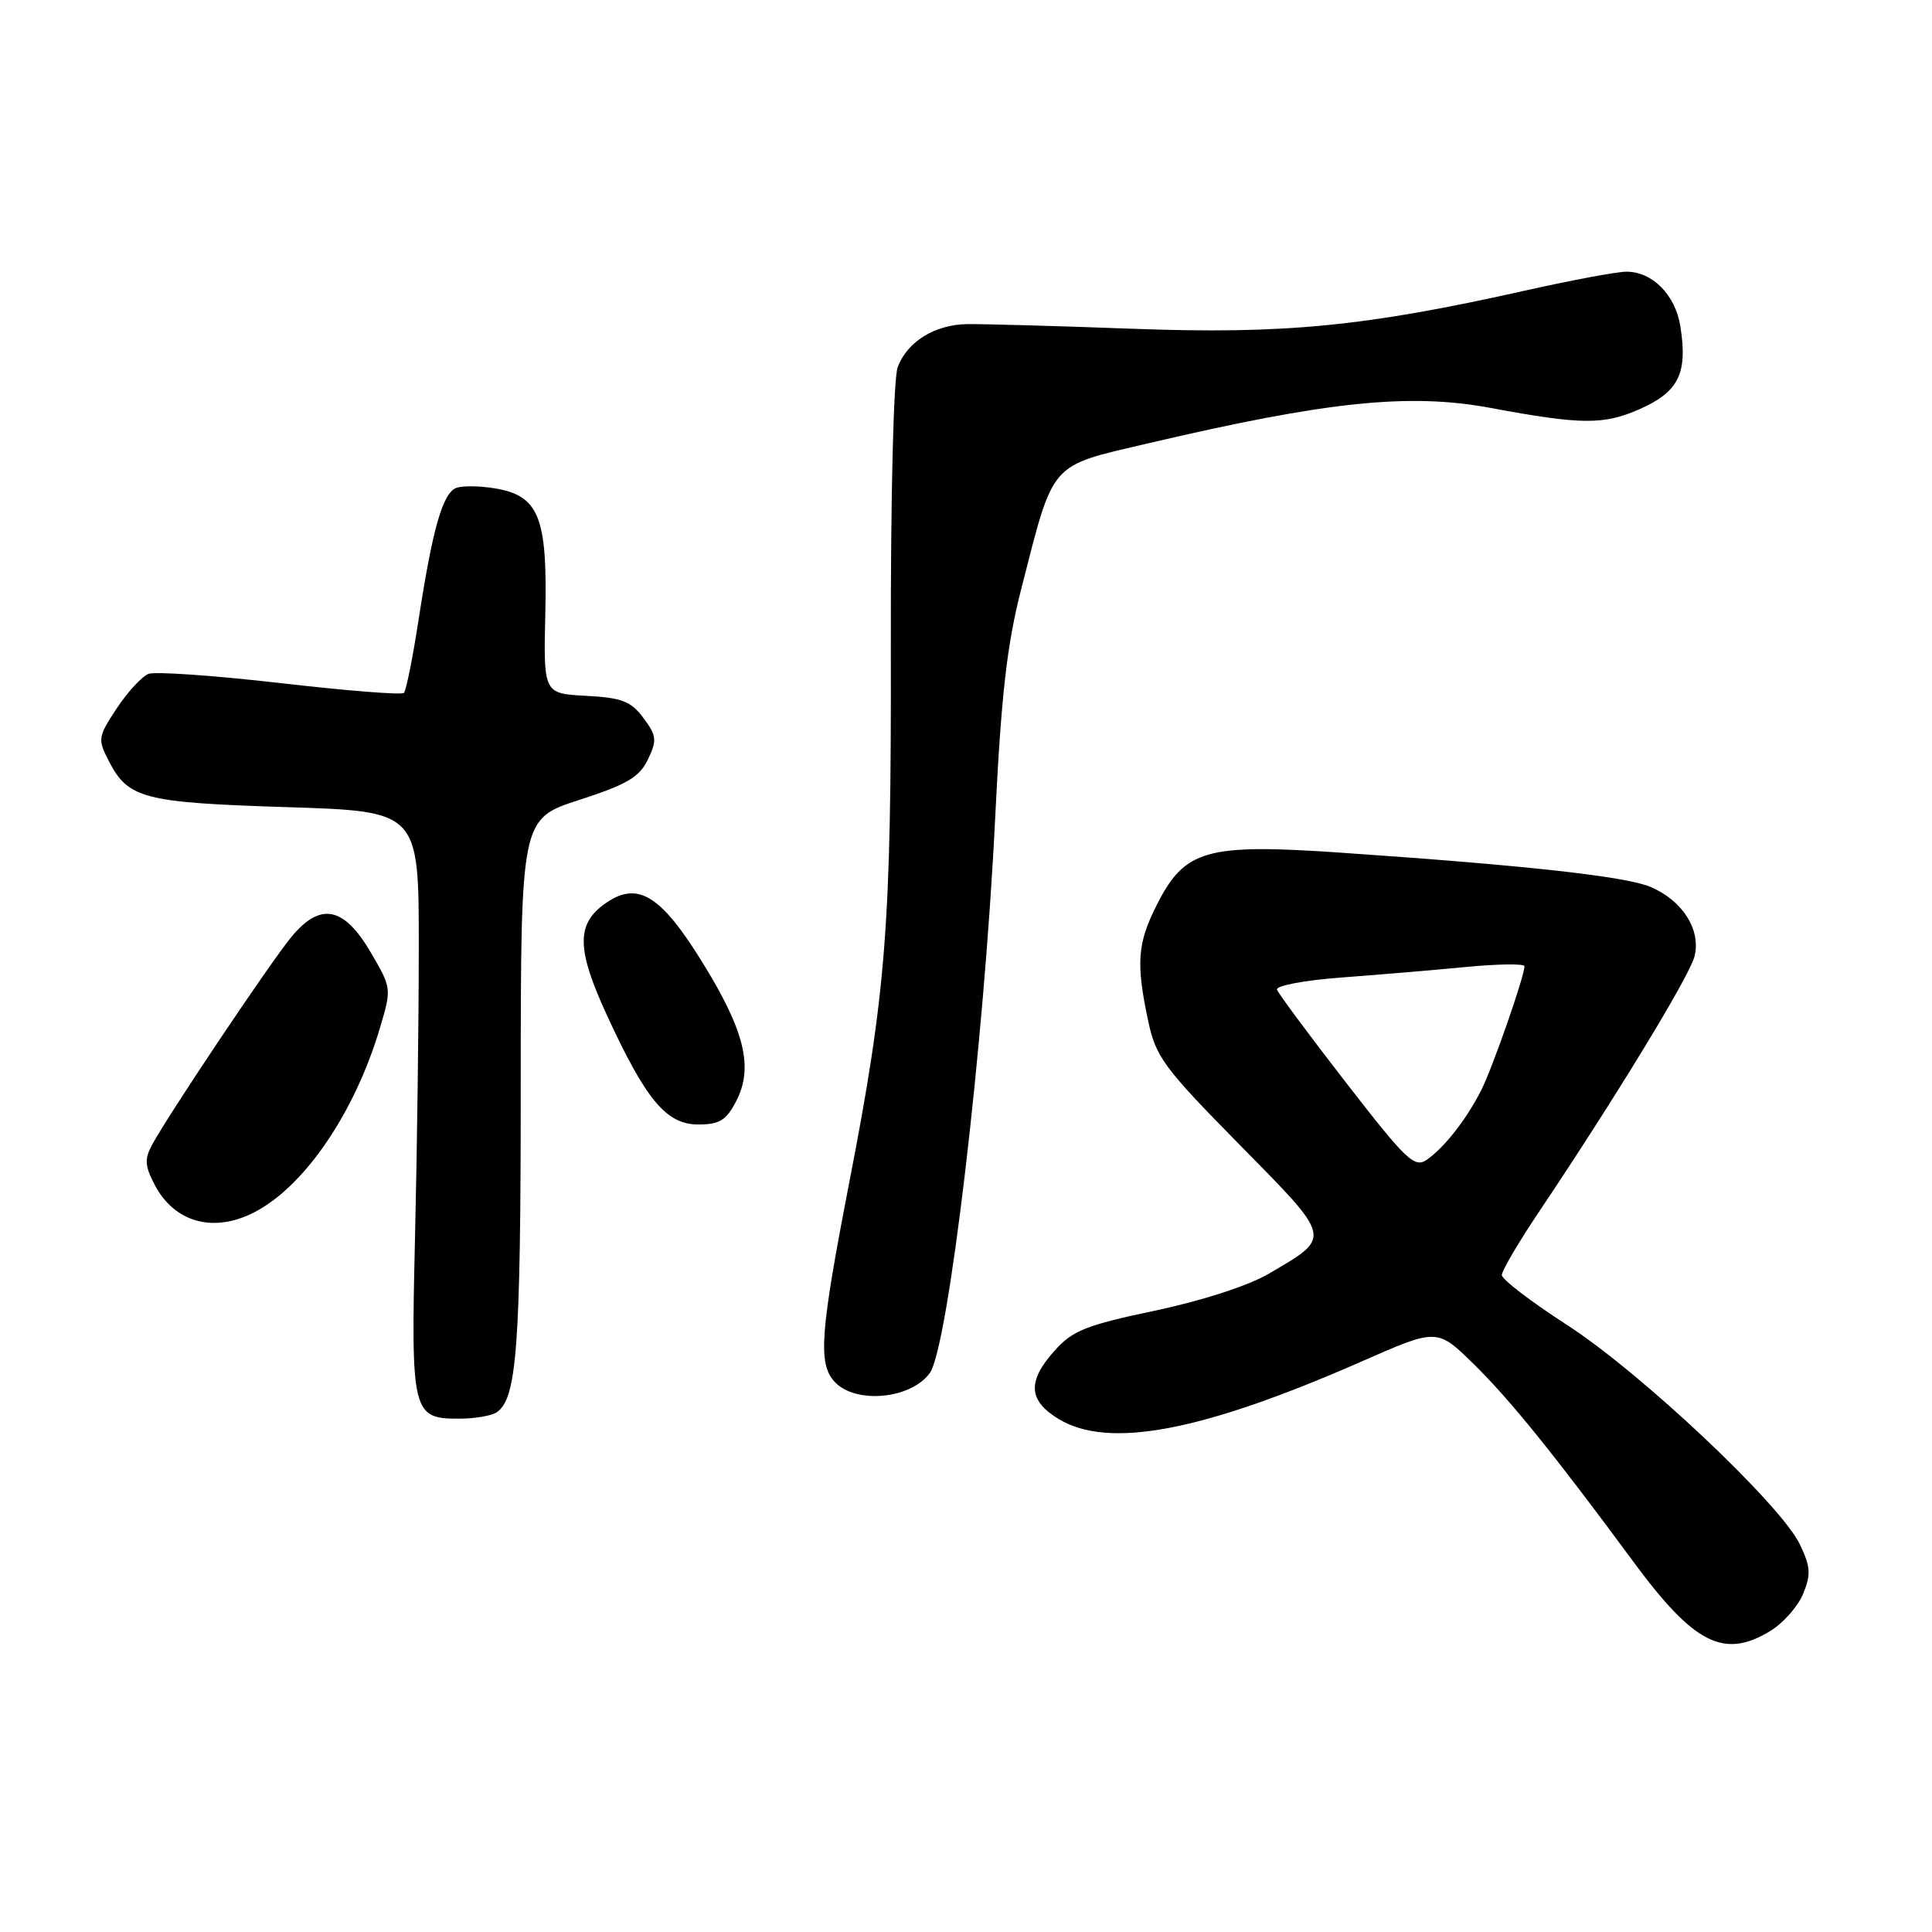 <?xml version="1.0" encoding="UTF-8" standalone="no"?>
<!DOCTYPE svg PUBLIC "-//W3C//DTD SVG 1.1//EN" "http://www.w3.org/Graphics/SVG/1.1/DTD/svg11.dtd" >
<svg xmlns="http://www.w3.org/2000/svg" xmlns:xlink="http://www.w3.org/1999/xlink" version="1.1" viewBox="0 0 256 256">
 <g >
 <path fill="currentColor"
d=" M 234.58 216.11 C 236.27 215.08 238.23 212.87 238.92 211.20 C 239.98 208.64 239.91 207.62 238.51 204.67 C 236.01 199.40 217.40 181.86 207.62 175.55 C 202.88 172.49 199.00 169.52 199.00 168.95 C 199.00 168.38 201.18 164.67 203.84 160.70 C 214.03 145.51 223.87 129.36 224.53 126.73 C 225.42 123.20 222.93 119.29 218.67 117.51 C 215.32 116.11 202.11 114.66 177.62 112.98 C 159.76 111.76 156.98 112.56 153.25 119.96 C 150.71 125.00 150.52 127.62 152.12 135.20 C 153.15 140.06 154.16 141.43 164.28 151.71 C 176.63 164.26 176.54 163.84 168.11 168.78 C 165.40 170.37 159.28 172.35 153.03 173.67 C 143.95 175.58 142.12 176.30 139.75 178.96 C 136.10 183.03 136.24 185.57 140.25 188.01 C 146.88 192.05 159.27 189.70 180.47 180.38 C 190.43 176.00 190.43 176.00 195.28 180.75 C 200.09 185.47 205.96 192.74 216.38 206.87 C 224.48 217.86 228.43 219.86 234.58 216.11 Z  M 65.77 187.16 C 68.49 185.44 69.00 178.59 69.00 144.01 C 69.01 108.50 69.01 108.50 76.74 106.00 C 83.07 103.95 84.73 102.98 85.85 100.64 C 87.07 98.08 87.01 97.49 85.26 95.14 C 83.61 92.92 82.40 92.45 77.65 92.20 C 72.01 91.90 72.01 91.90 72.26 81.17 C 72.54 68.46 71.39 65.65 65.51 64.70 C 63.52 64.37 61.24 64.35 60.46 64.65 C 58.67 65.34 57.34 69.97 55.50 81.89 C 54.71 87.05 53.82 91.52 53.52 91.81 C 53.23 92.11 45.85 91.52 37.13 90.51 C 28.41 89.51 20.55 88.96 19.68 89.29 C 18.81 89.63 16.91 91.68 15.47 93.86 C 12.97 97.65 12.92 97.95 14.44 100.88 C 16.99 105.82 19.05 106.35 38.00 106.95 C 55.50 107.50 55.50 107.50 55.49 125.50 C 55.49 135.40 55.26 152.76 54.99 164.08 C 54.44 187.24 54.63 188.01 60.87 187.98 C 62.87 187.98 65.07 187.61 65.77 187.16 Z  M 123.19 181.96 C 125.64 178.66 130.39 138.49 131.86 108.50 C 132.67 92.02 133.42 85.45 135.33 78.00 C 139.69 60.97 138.92 61.84 152.11 58.75 C 175.89 53.17 186.73 52.05 197.50 54.05 C 209.60 56.30 212.49 56.32 217.29 54.20 C 222.45 51.91 223.65 49.45 222.65 43.20 C 221.99 39.08 218.95 36.00 215.52 36.00 C 214.28 36.00 208.37 37.10 202.38 38.44 C 180.88 43.27 170.19 44.31 150.00 43.56 C 139.82 43.18 129.95 42.91 128.05 42.95 C 123.80 43.05 120.22 45.29 118.95 48.64 C 118.39 50.10 118.01 65.86 118.04 85.84 C 118.11 122.78 117.43 131.48 112.48 156.95 C 108.68 176.58 108.38 180.65 110.56 183.06 C 113.28 186.07 120.61 185.43 123.19 181.96 Z  M 33.80 160.58 C 40.43 157.10 47.03 147.37 50.34 136.22 C 51.90 130.98 51.89 130.92 49.14 126.22 C 45.55 120.09 42.44 119.49 38.57 124.20 C 35.78 127.59 22.52 147.37 20.21 151.59 C 19.13 153.55 19.17 154.43 20.46 156.92 C 23.09 162.02 28.33 163.45 33.80 160.58 Z  M 97.55 145.91 C 99.87 141.42 98.68 136.56 93.00 127.40 C 87.44 118.43 84.37 116.64 80.00 119.86 C 76.34 122.55 76.44 125.92 80.46 134.61 C 85.63 145.81 88.31 149.00 92.53 149.00 C 95.34 149.00 96.23 148.45 97.55 145.91 Z  M 178.39 143.50 C 173.52 137.22 169.38 131.65 169.21 131.13 C 169.04 130.61 172.86 129.89 177.70 129.53 C 182.54 129.17 189.99 128.54 194.25 128.13 C 198.51 127.72 202.00 127.68 202.00 128.03 C 202.00 129.37 197.72 141.63 196.25 144.50 C 194.27 148.37 191.41 152.02 189.09 153.65 C 187.44 154.81 186.40 153.83 178.39 143.50 Z "/>
</g>
</svg>